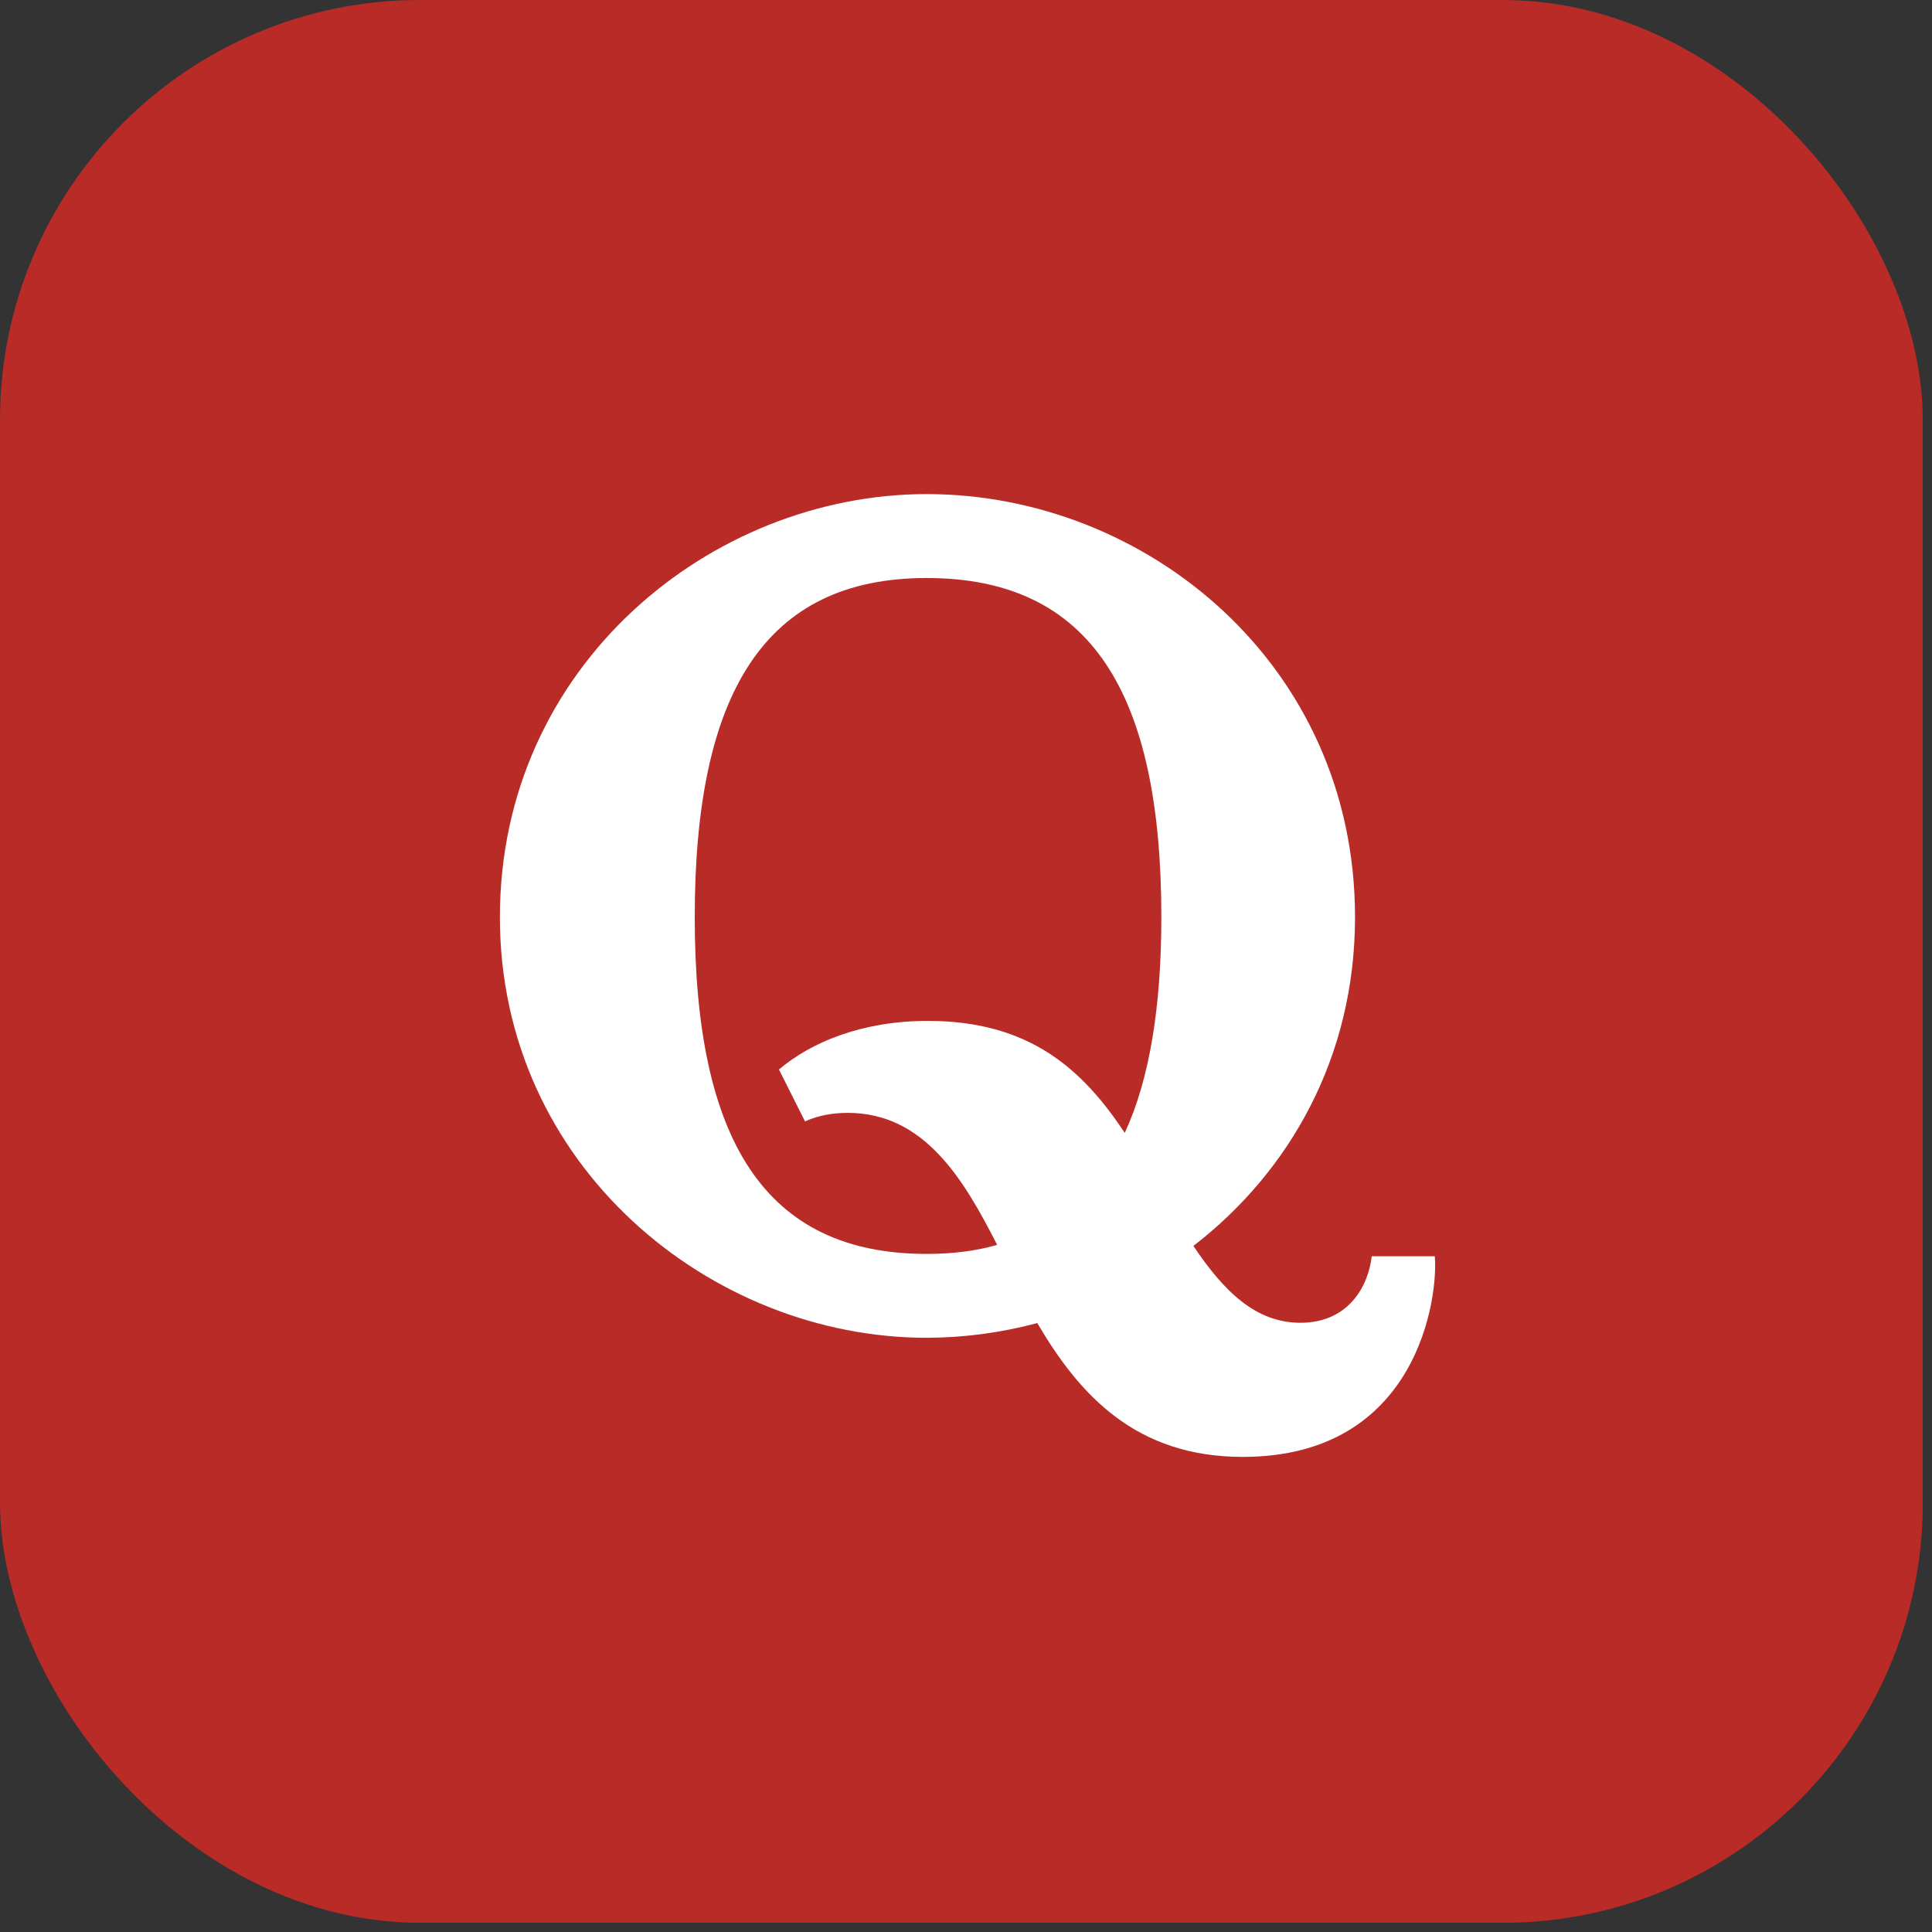 <svg fill="none" height="92" viewBox="0 0 92 92" width="92" xmlns="http://www.w3.org/2000/svg"><rect x="0" y="0" width="92" height="92" fill="#333333" stroke="none"/><rect fill="#b92b27" height="91.562" rx="20" width="91.562"/><path d="m47.483 59.279c-1.595-3.127-3.466-6.285-7.115-6.285-.698 0-1.395.115-2.034.406l-1.24-2.471c1.511-1.291 3.952-2.315 7.09-2.315 4.882 0 7.387 2.342 9.376 5.332 1.181-2.553 1.742-6 1.742-10.273 0-10.67-3.35-16.149-11.176-16.149-7.712 0-11.043 5.479-11.043 16.149 0 10.614 3.332 16.037 11.043 16.037 1.226 0 2.336-.134 3.356-.431zm1.912 3.724c-1.718.46-3.489.696-5.268.701-10.268 0-20.323-8.162-20.323-20.031 0-11.982 10.054-20.145 20.323-20.145 10.441 0 20.398 8.104 20.398 20.145 0 6.697-3.137 12.14-7.697 15.657 1.474 2.199 2.99 3.659 5.102 3.659 2.305 0 3.235-1.774 3.39-3.166h3.002c.175 1.853-.755 9.553-9.144 9.553-5.081 0-7.768-2.934-9.783-6.374z" fill="#fff"/></svg>
